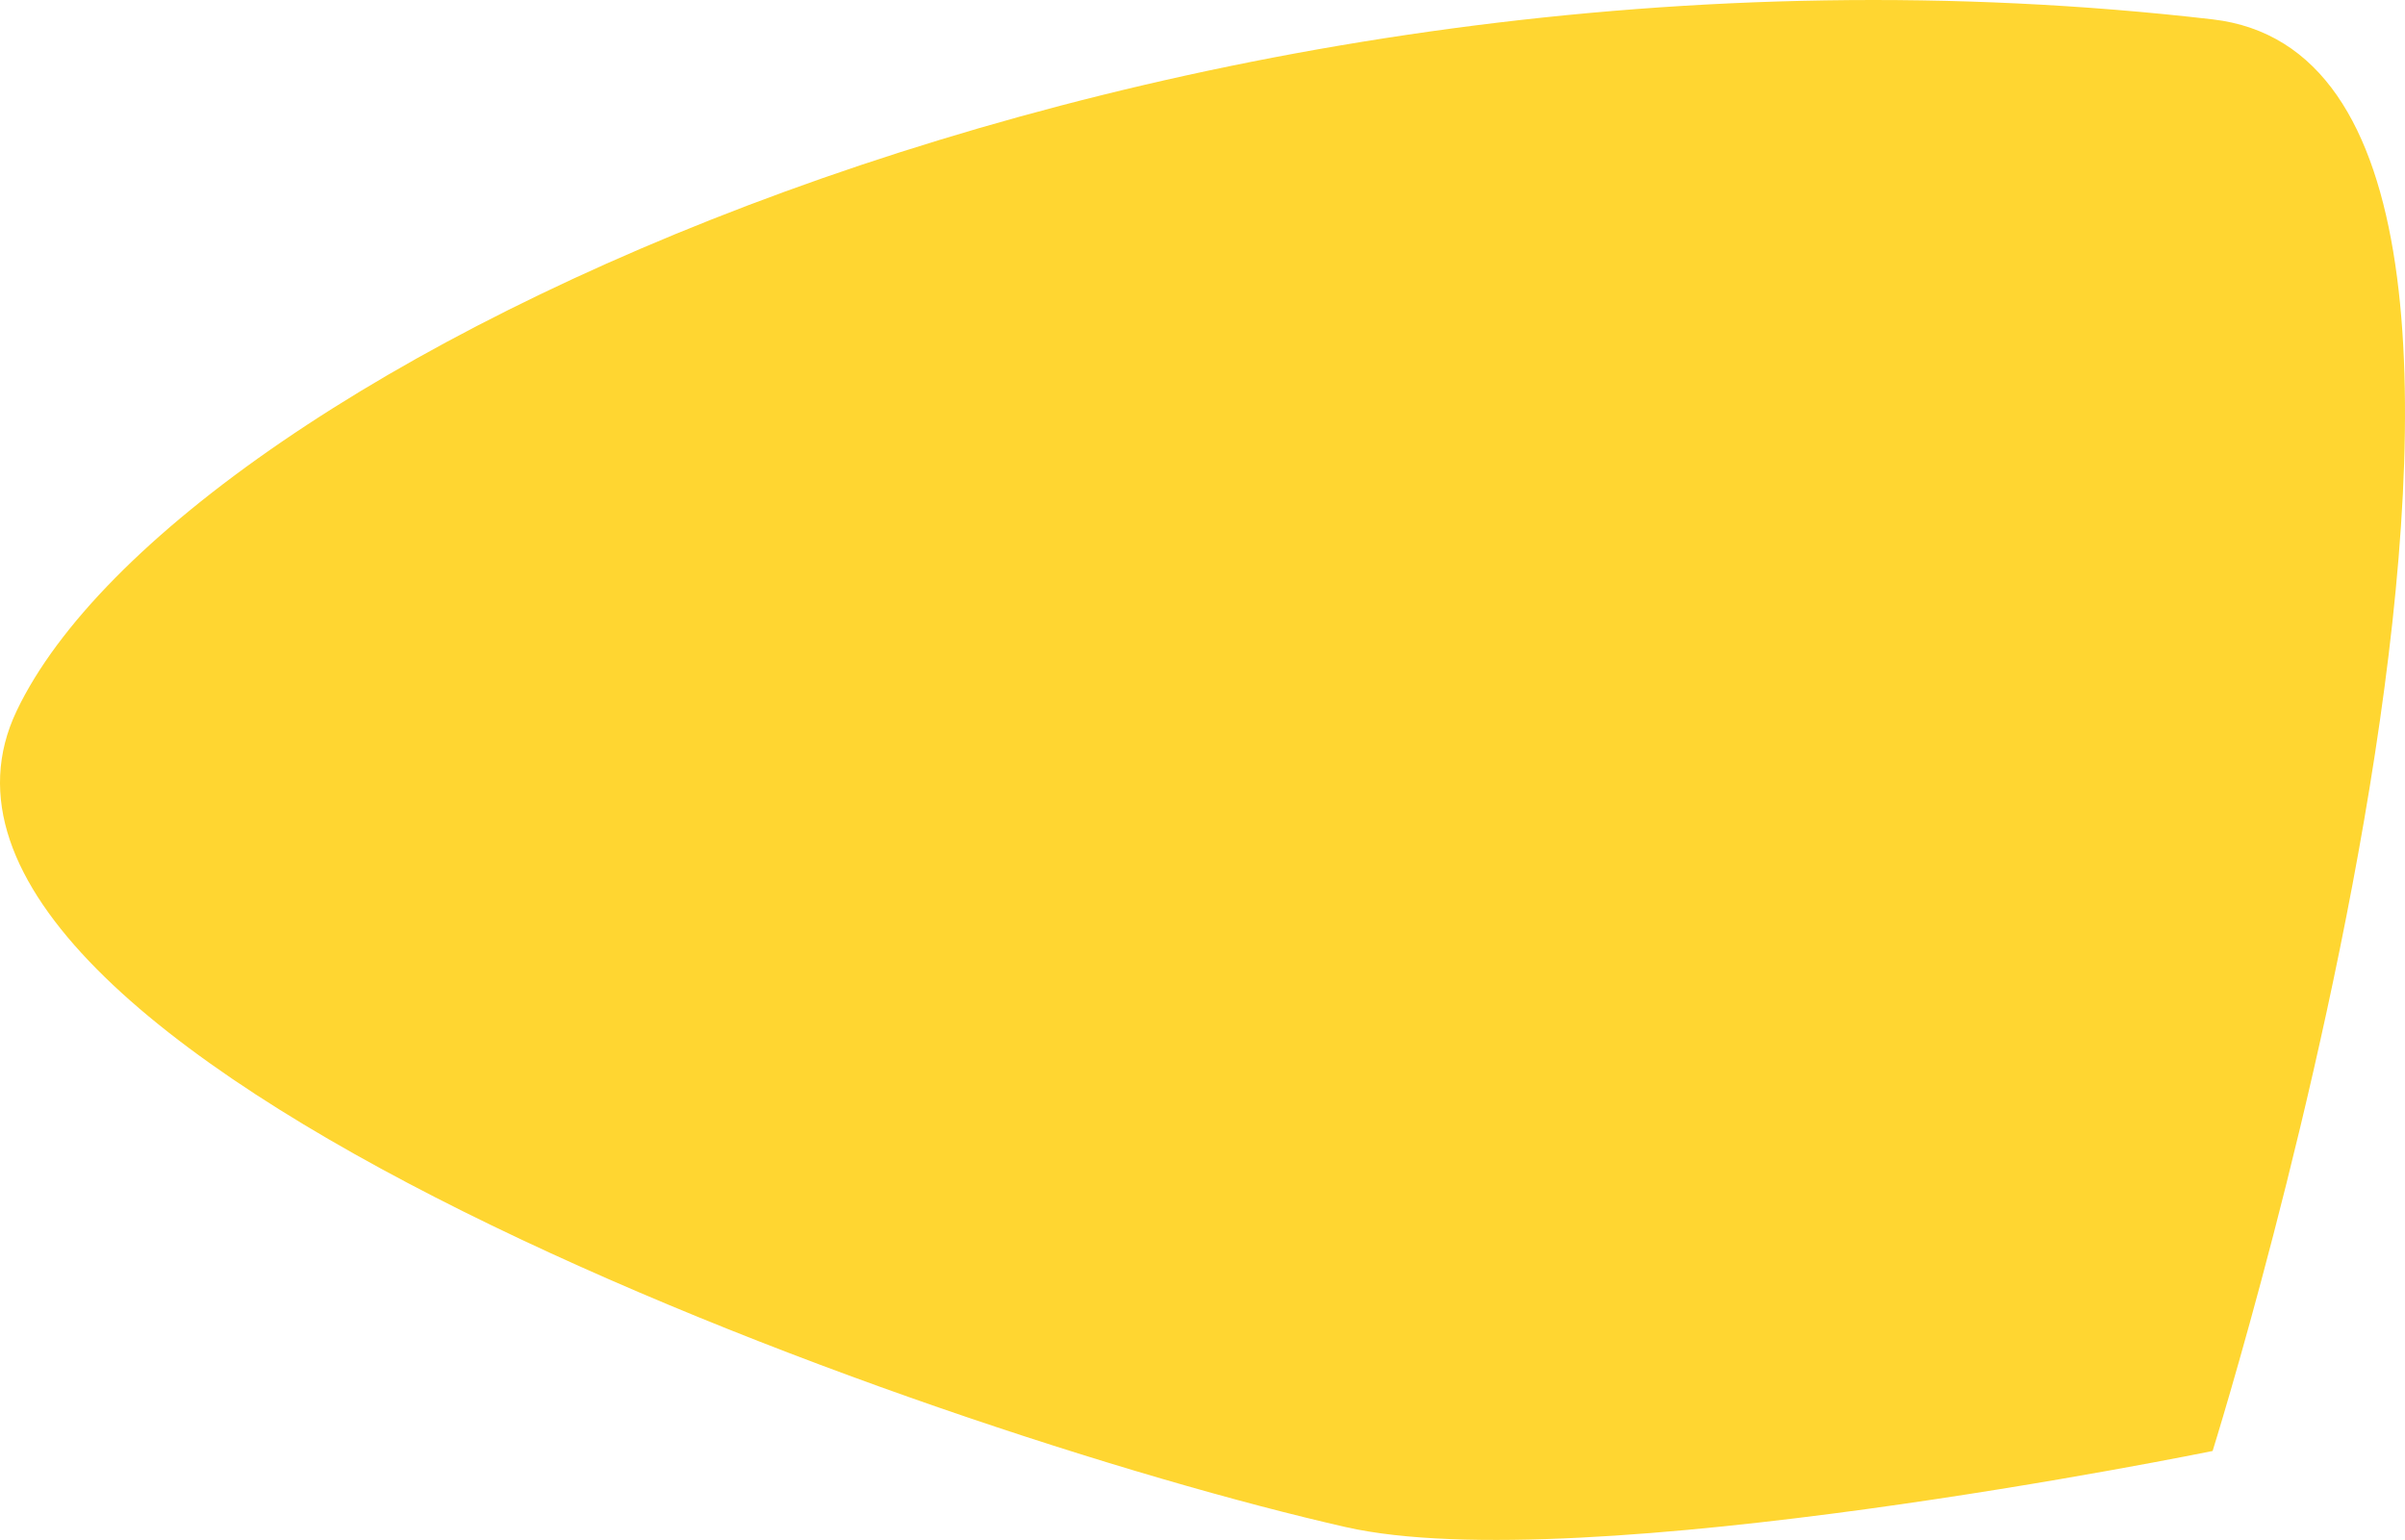 <svg xmlns="http://www.w3.org/2000/svg" width="1172.995" height="751.155" viewBox="0 0 1172.995 751.155">
  <path id="bg-item123" d="M1170.208-87.861s308.464-63.112,422.854-37.114C1797.33-78.55,2320.73,106.591,2241.219,273.2s-562.391,396.187-1071.011,337.25C959.083,585.99,1170.208-87.861,1170.208-87.861Z" transform="translate(2249.37 619.898) rotate(180)" fill="#ffd631"/>
</svg>
